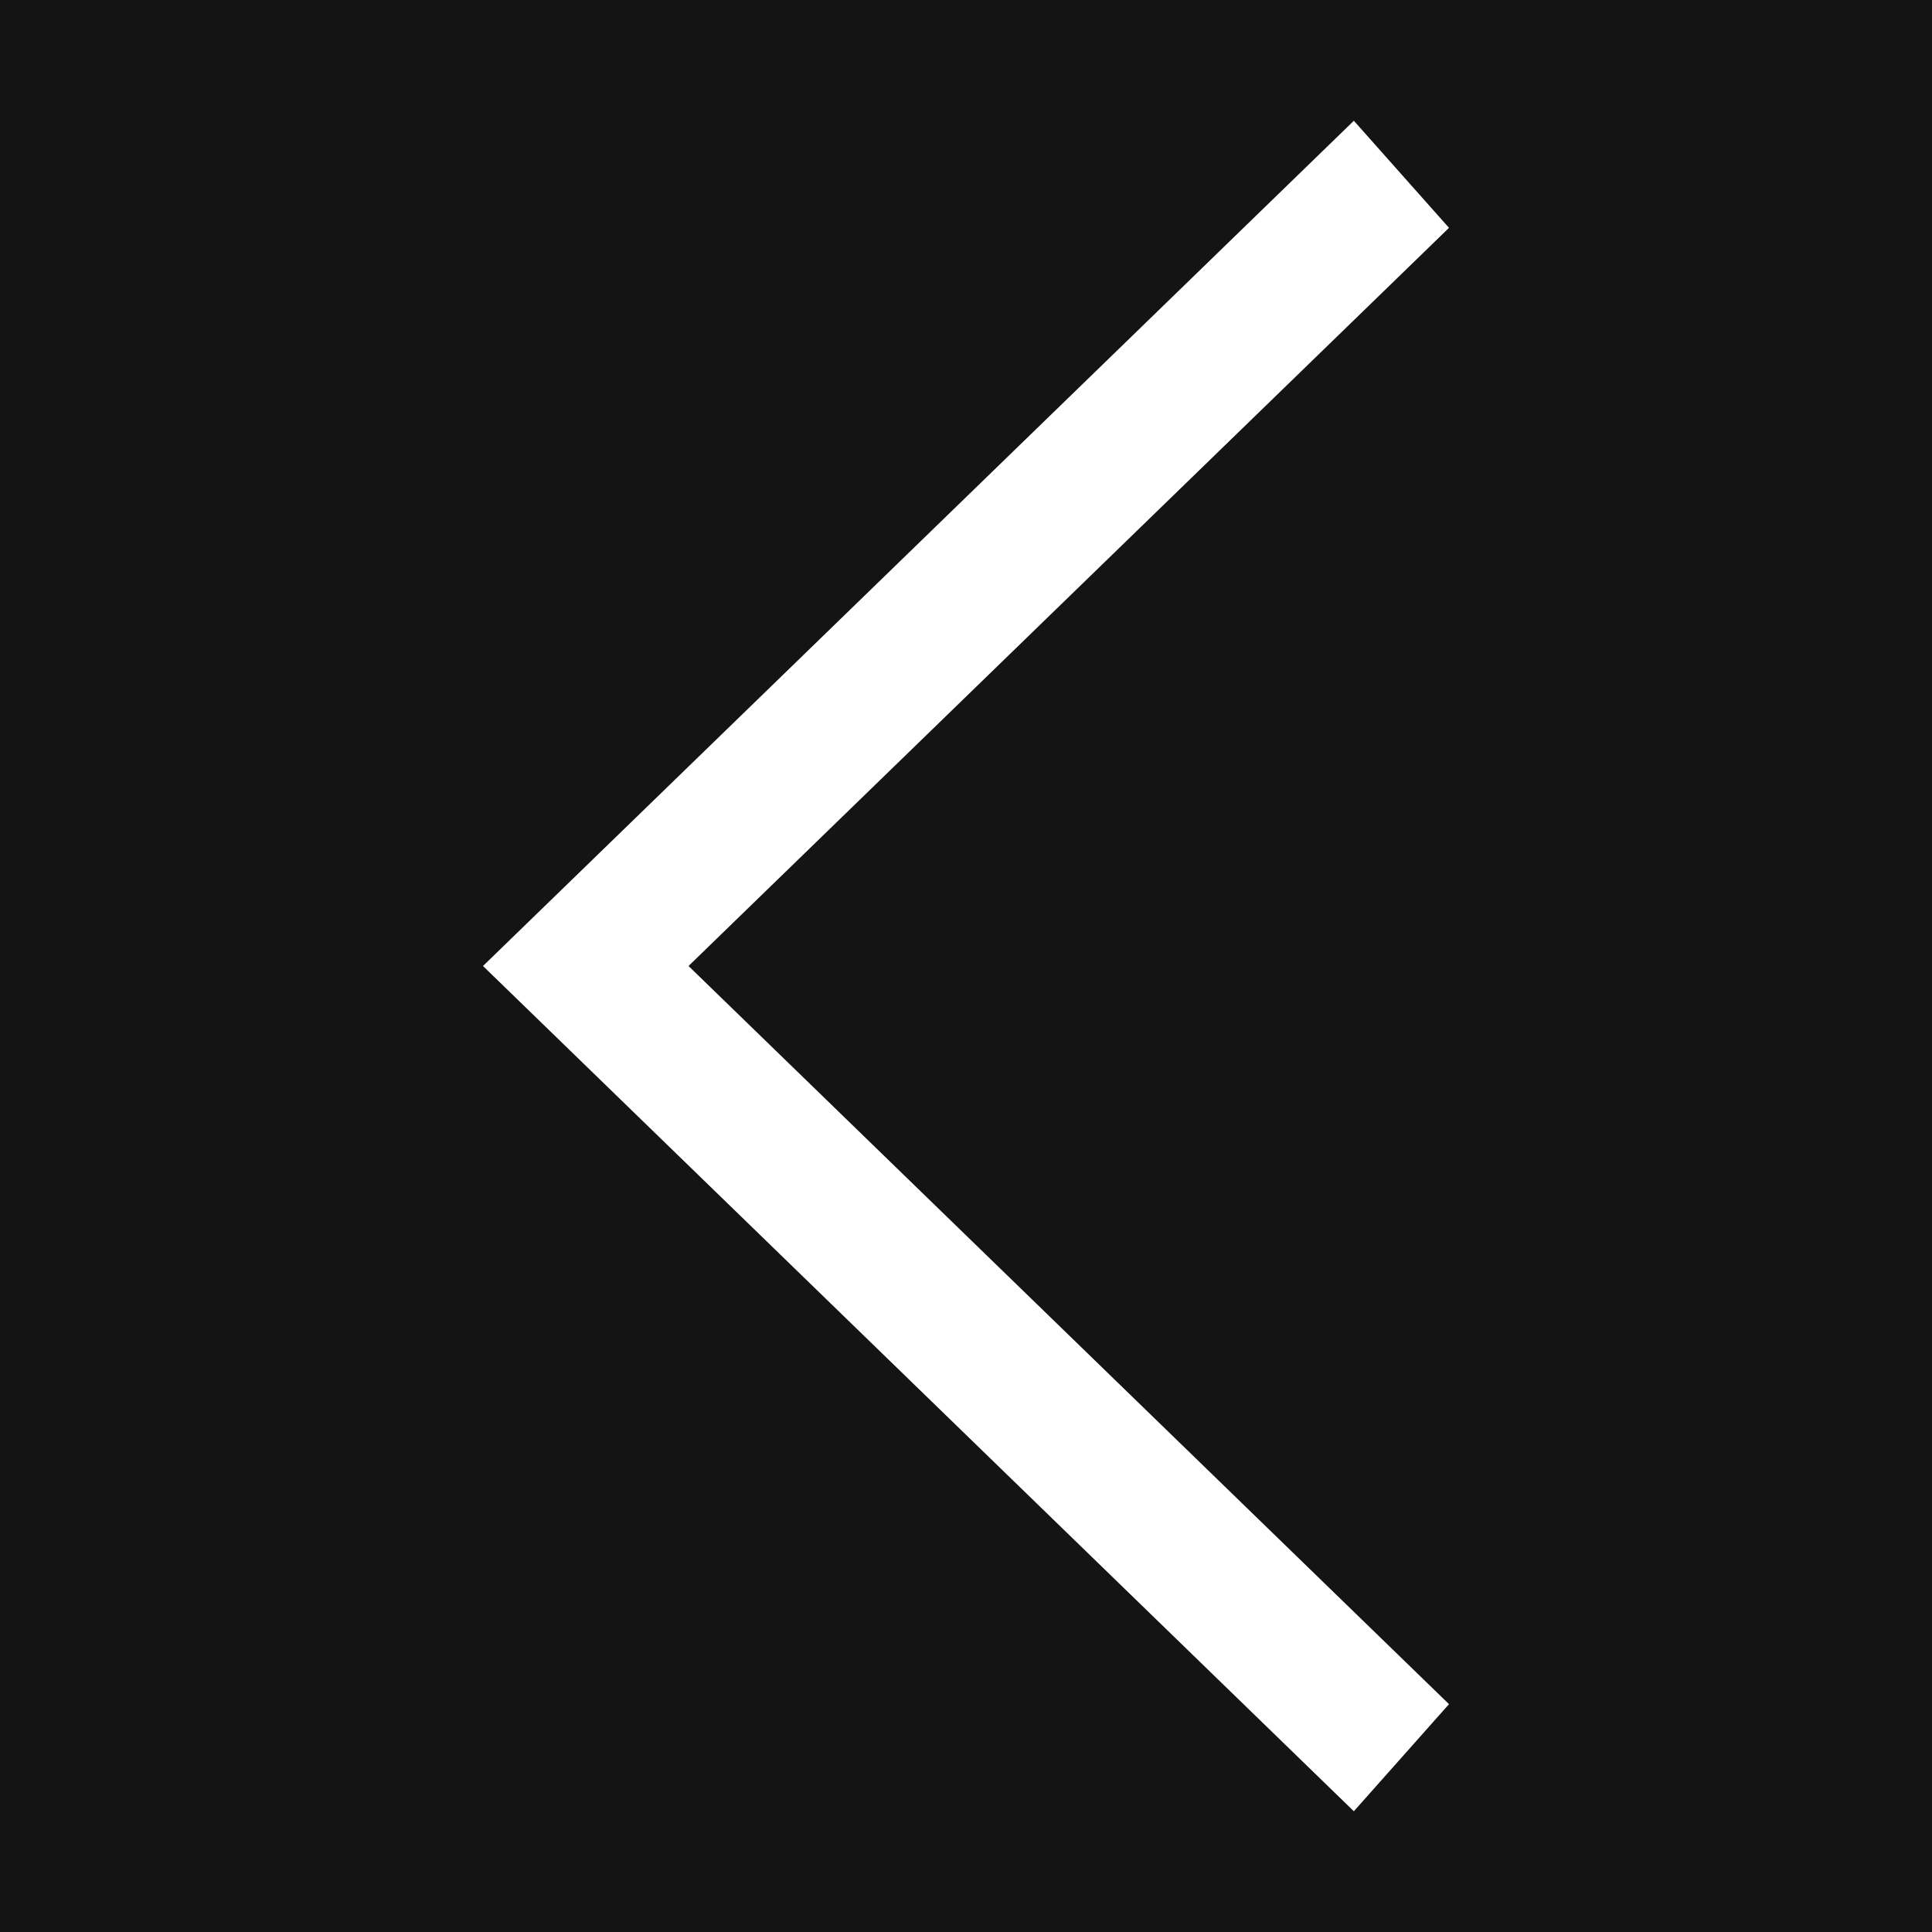 <svg width="60" height="60" viewBox="0 0 60 60" fill="none" xmlns="http://www.w3.org/2000/svg">
<rect width="60" height="60" fill="#141414"/>
<path d="M45 52.924L42.045 56.25L15 30L42.045 3.75L45 7.076L21.383 30L45 52.924Z" fill="white"/>
</svg>
